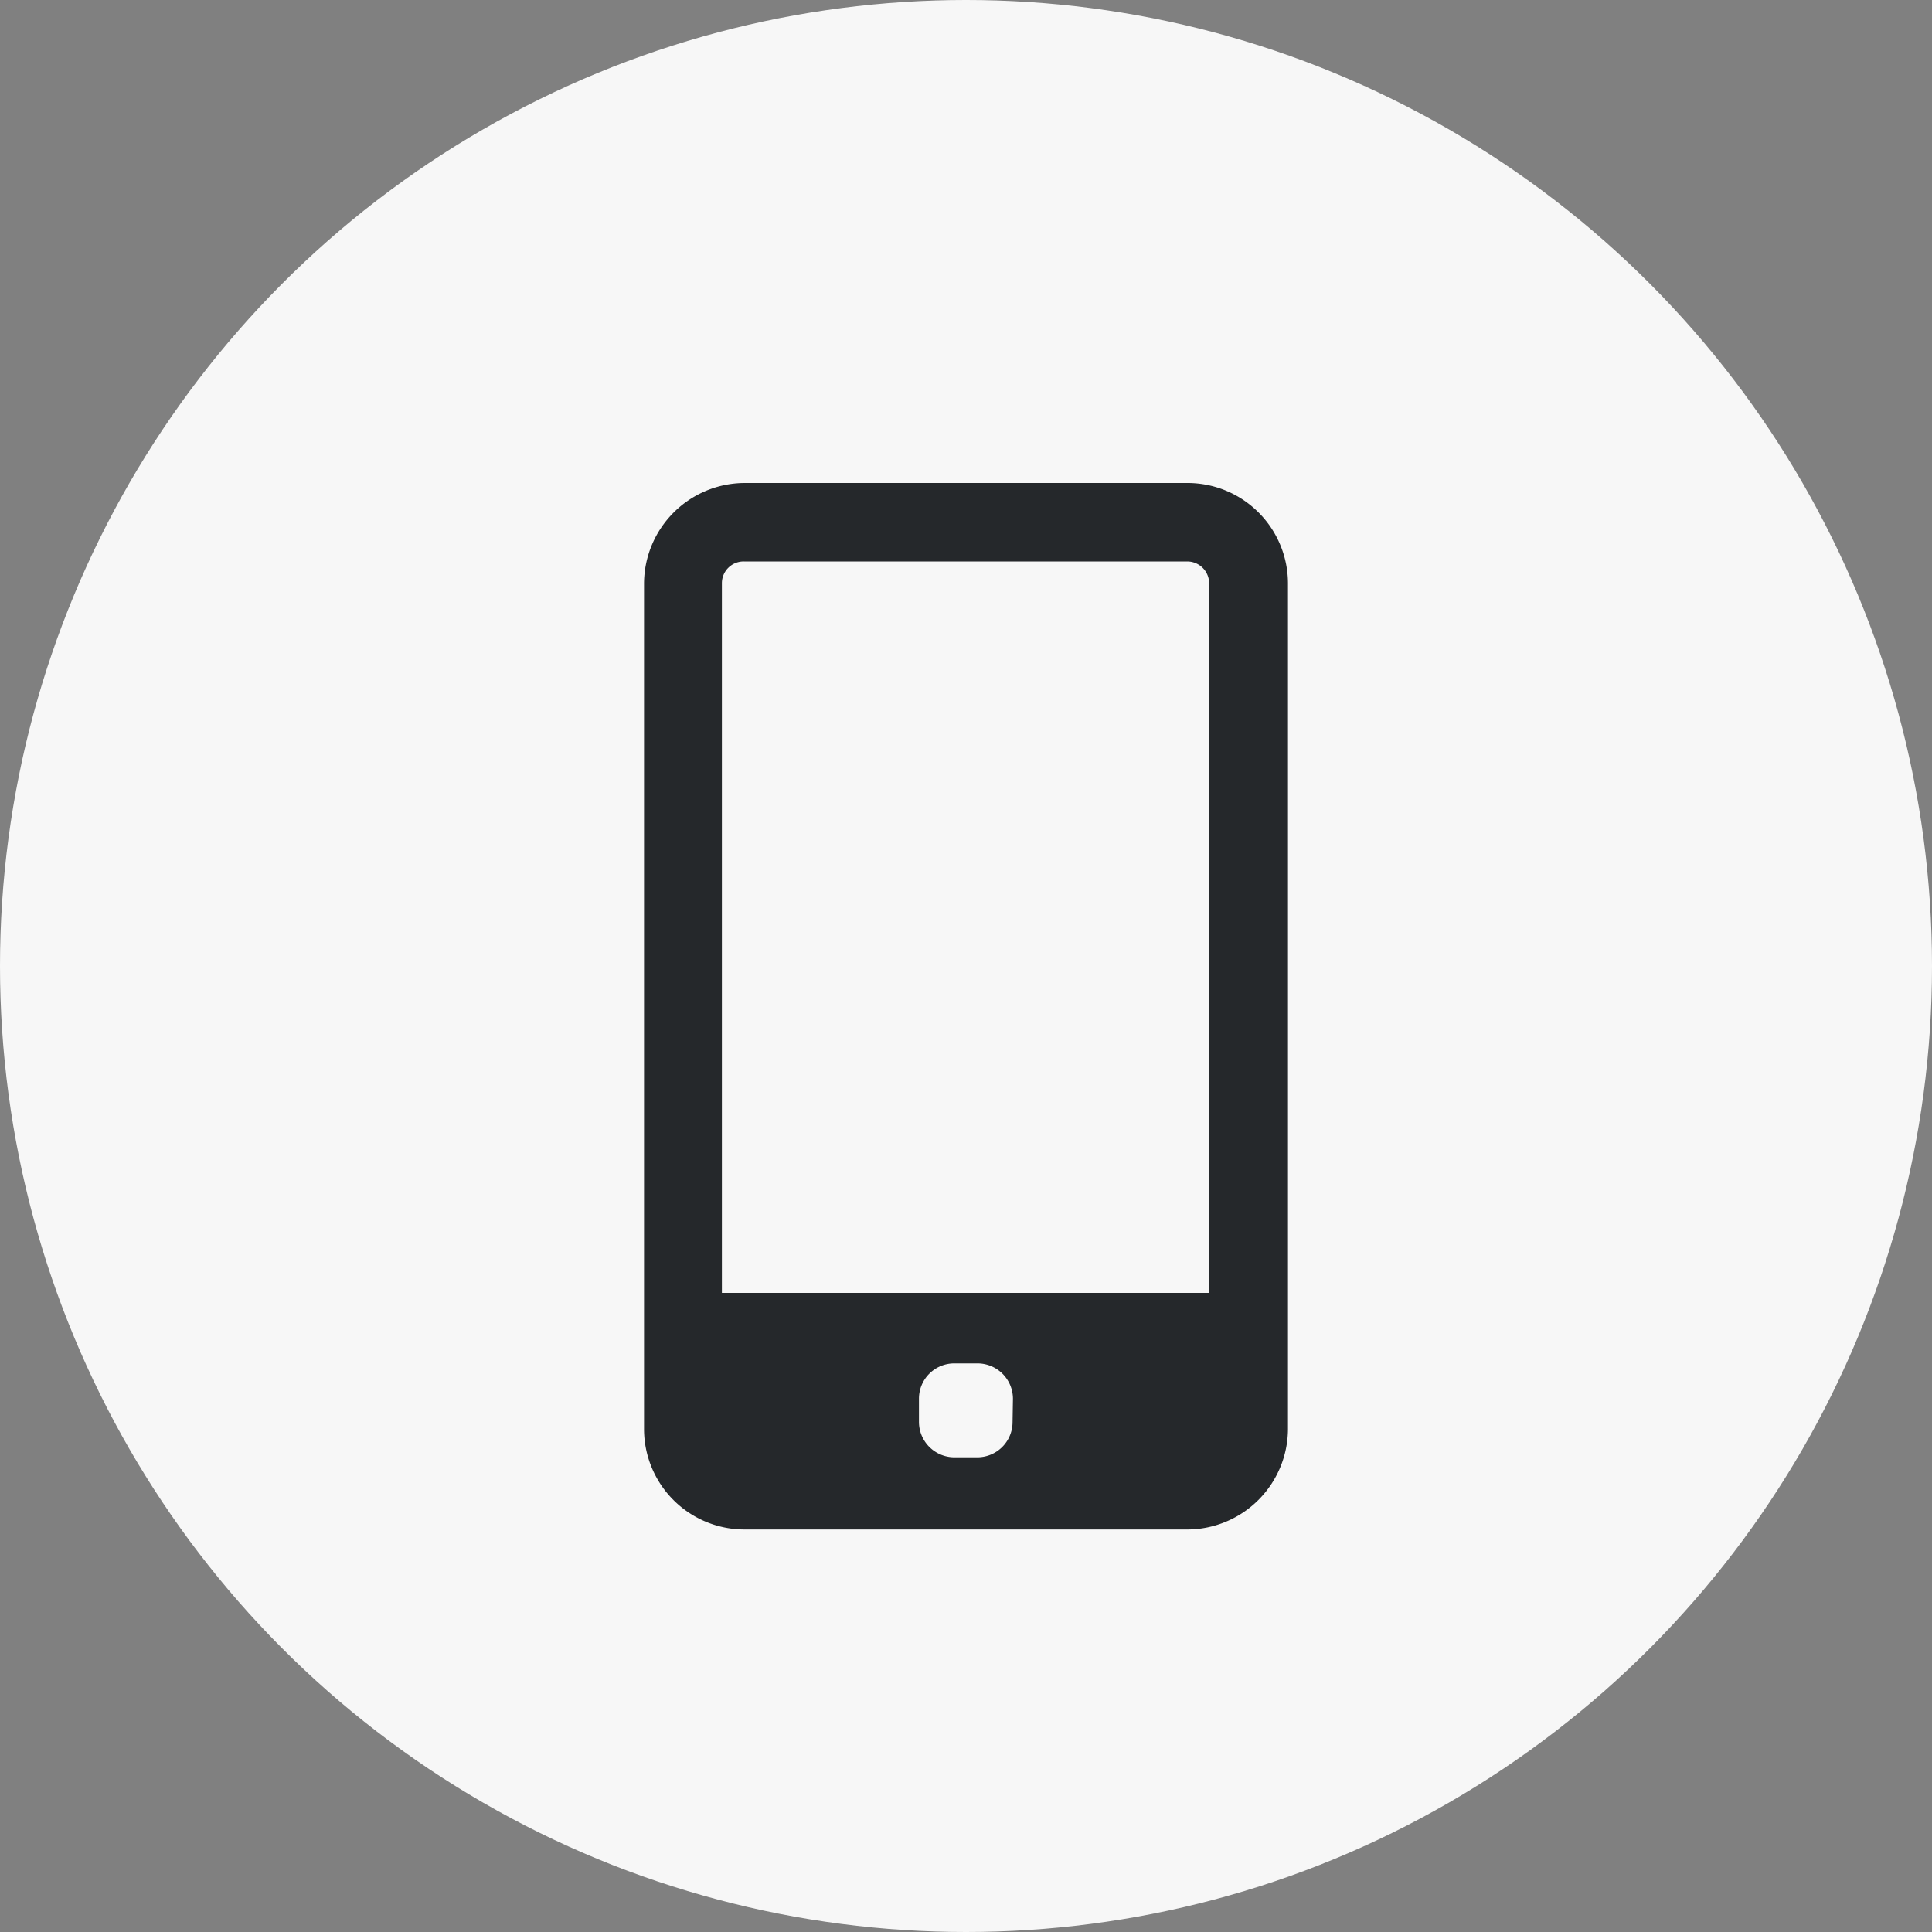 <svg width="20" height="20" viewBox="0 0 20 20" fill="none" xmlns="http://www.w3.org/2000/svg">
    <rect x="0" y="0" width="20" height="20" fill="#808080" stroke="none"/>
    <circle cx="10" cy="10" r="10" fill="#F7F7F7"/>
    <path d="M12.292 5H7.707a1.045 1.045 0 0 0-1.04 1.038v8.757a1.04 1.04 0 0 0 1.04 1.038h4.585a1.044 1.044 0 0 0 1.041-1.038V6.038A1.04 1.04 0 0 0 12.293 5zm-1.81 9.72a.365.365 0 0 1-.367.366H9.88a.367.367 0 0 1-.367-.365v-.242a.365.365 0 0 1 .367-.365h.242a.367.367 0 0 1 .364.365l-.004.242zm2.037-1.336H7.473V6.038a.225.225 0 0 1 .227-.226h4.591a.227.227 0 0 1 .226.226v7.346z" fill="#25282B"/>
</svg>
